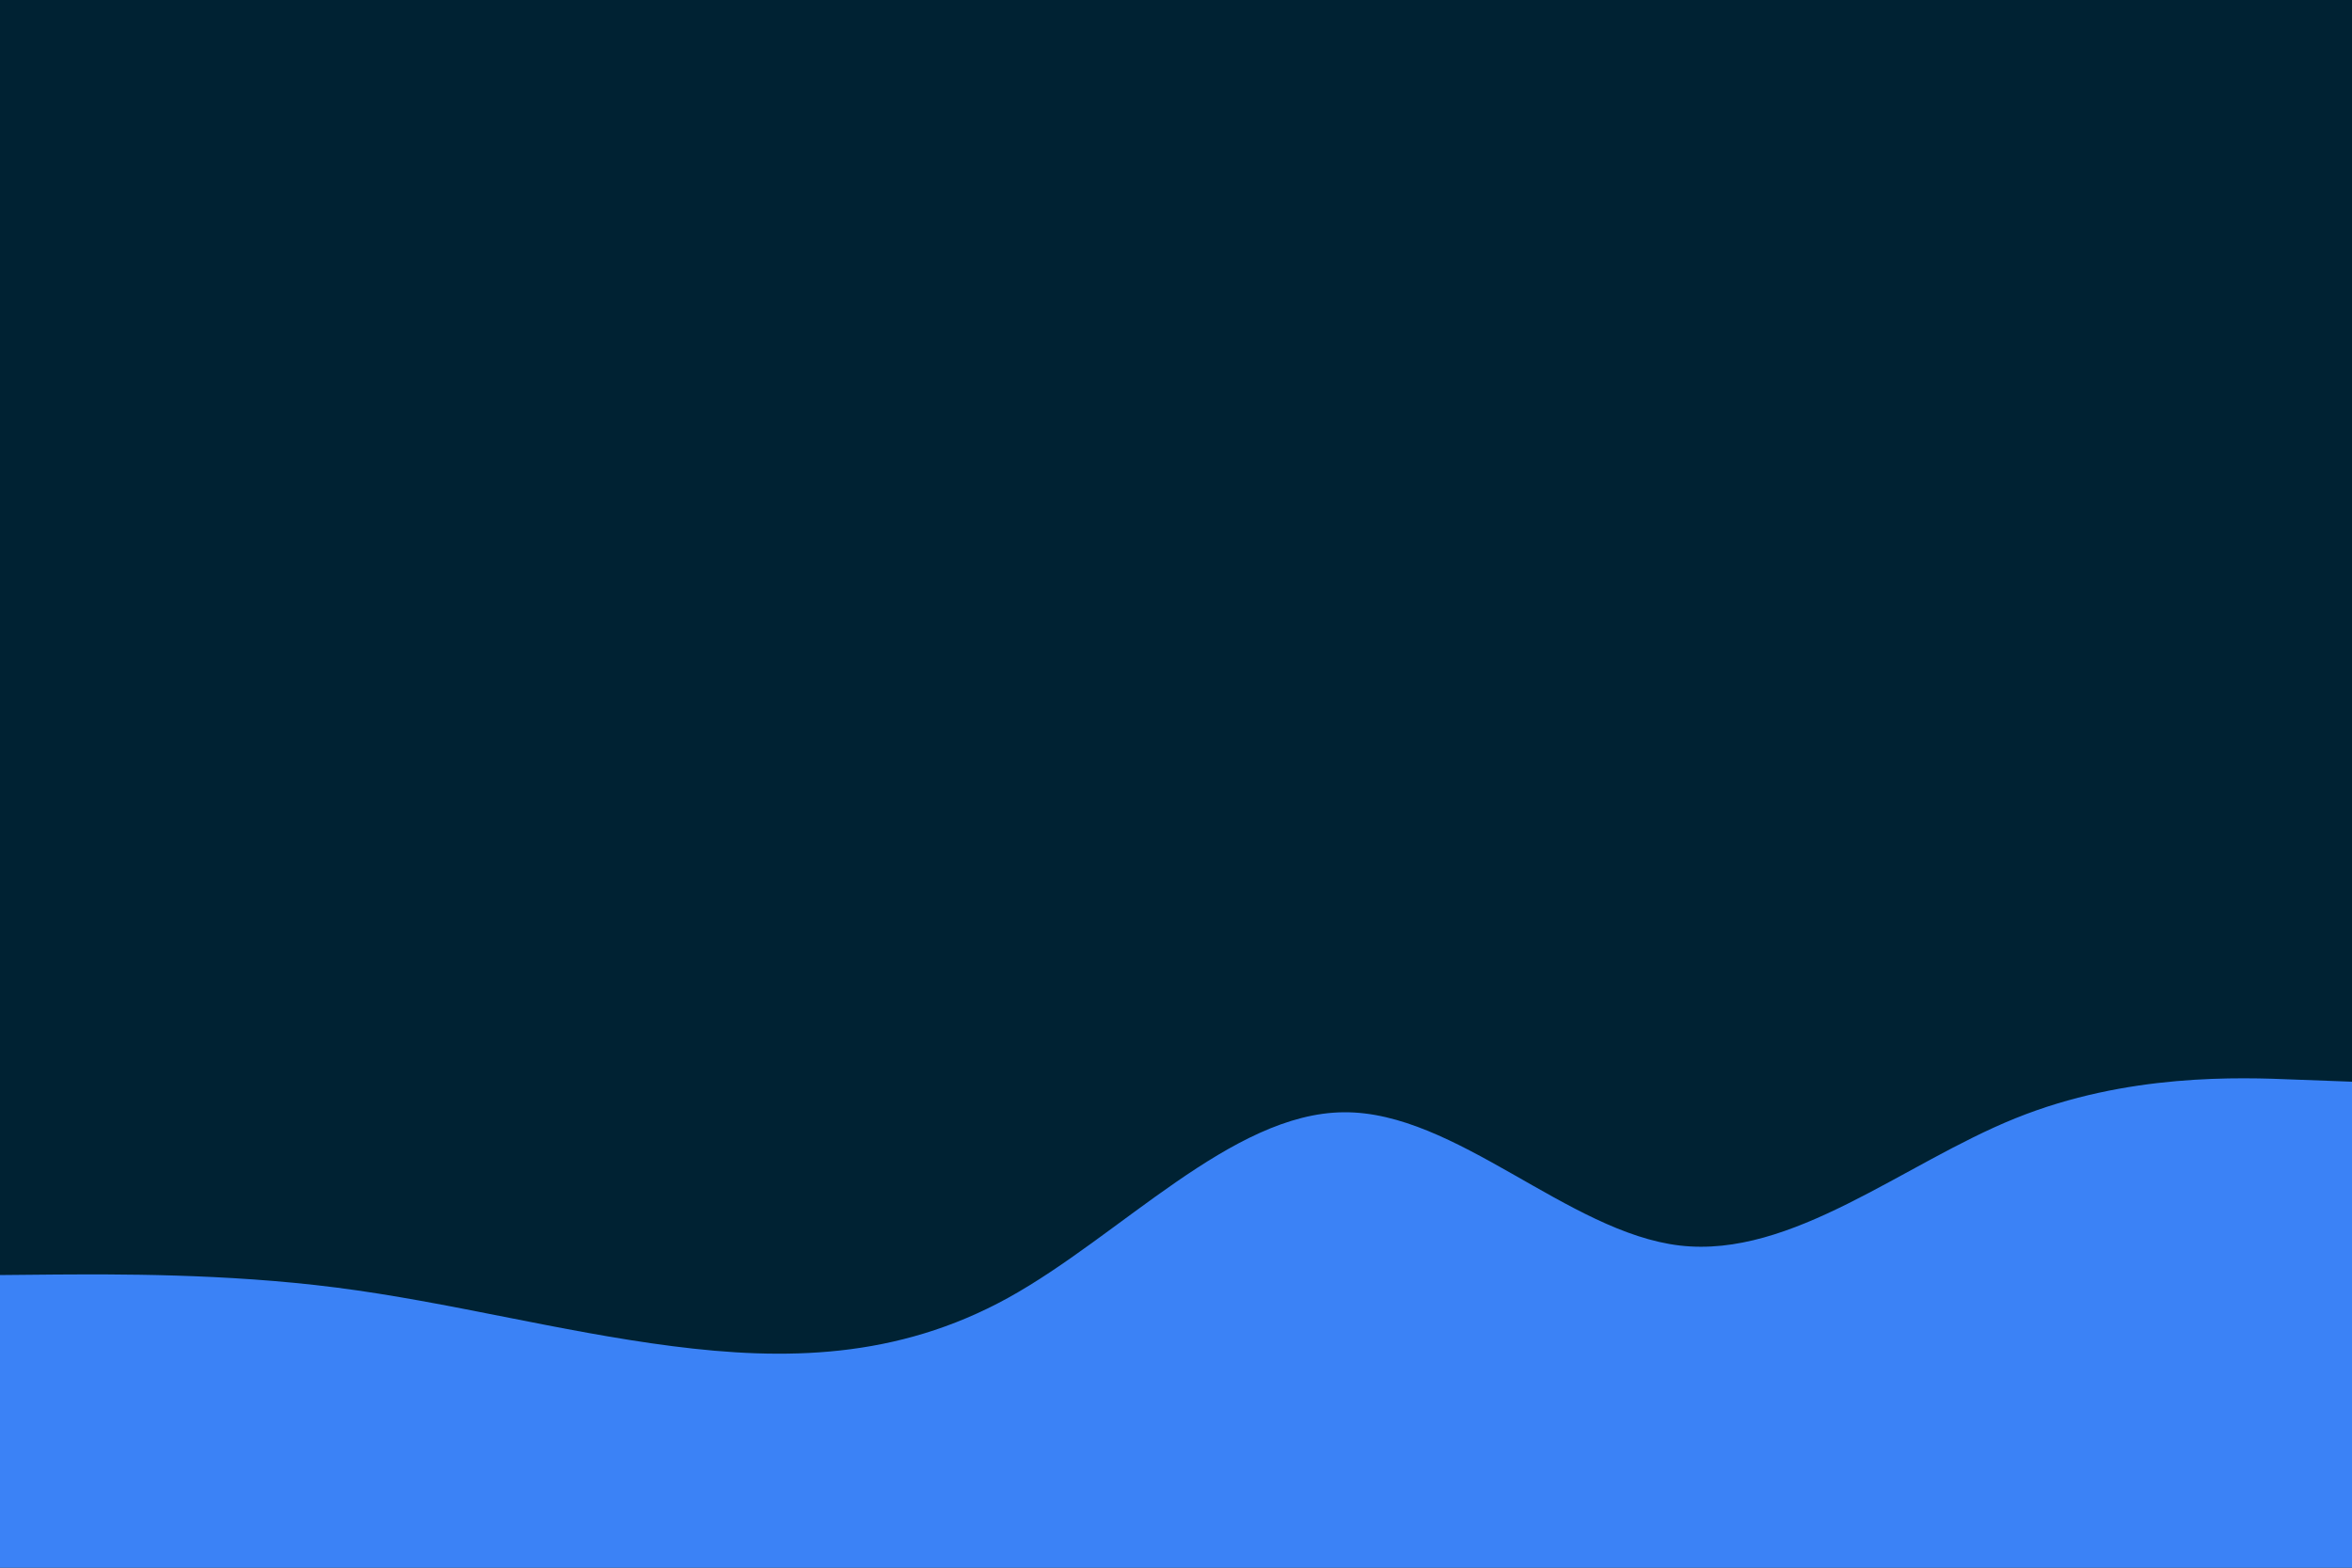 <svg id="visual" viewBox="0 0 900 600" width="900" height="600" xmlns="http://www.w3.org/2000/svg" xmlns:xlink="http://www.w3.org/1999/xlink" version="1.1"><rect x="0" y="0" width="900" height="600" fill="#002233"></rect><path d="M0 488L21.5 487.8C43 487.7 86 487.3 128.8 492.8C171.7 498.3 214.3 509.7 257.2 515.2C300 520.7 343 520.3 385.8 496.7C428.7 473 471.3 426 514.2 425.7C557 425.3 600 471.7 642.8 476.7C685.7 481.7 728.3 445.3 771.2 428C814 410.7 857 412.3 878.5 413.2L900 414L900 601L878.5 601C857 601 814 601 771.2 601C728.3 601 685.7 601 642.8 601C600 601 557 601 514.2 601C471.3 601 428.7 601 385.8 601C343 601 300 601 257.2 601C214.3 601 171.7 601 128.8 601C86 601 43 601 21.5 601L0 601Z" fill="#3B82F6" stroke-linecap="round" stroke-linejoin="miter"></path></svg>